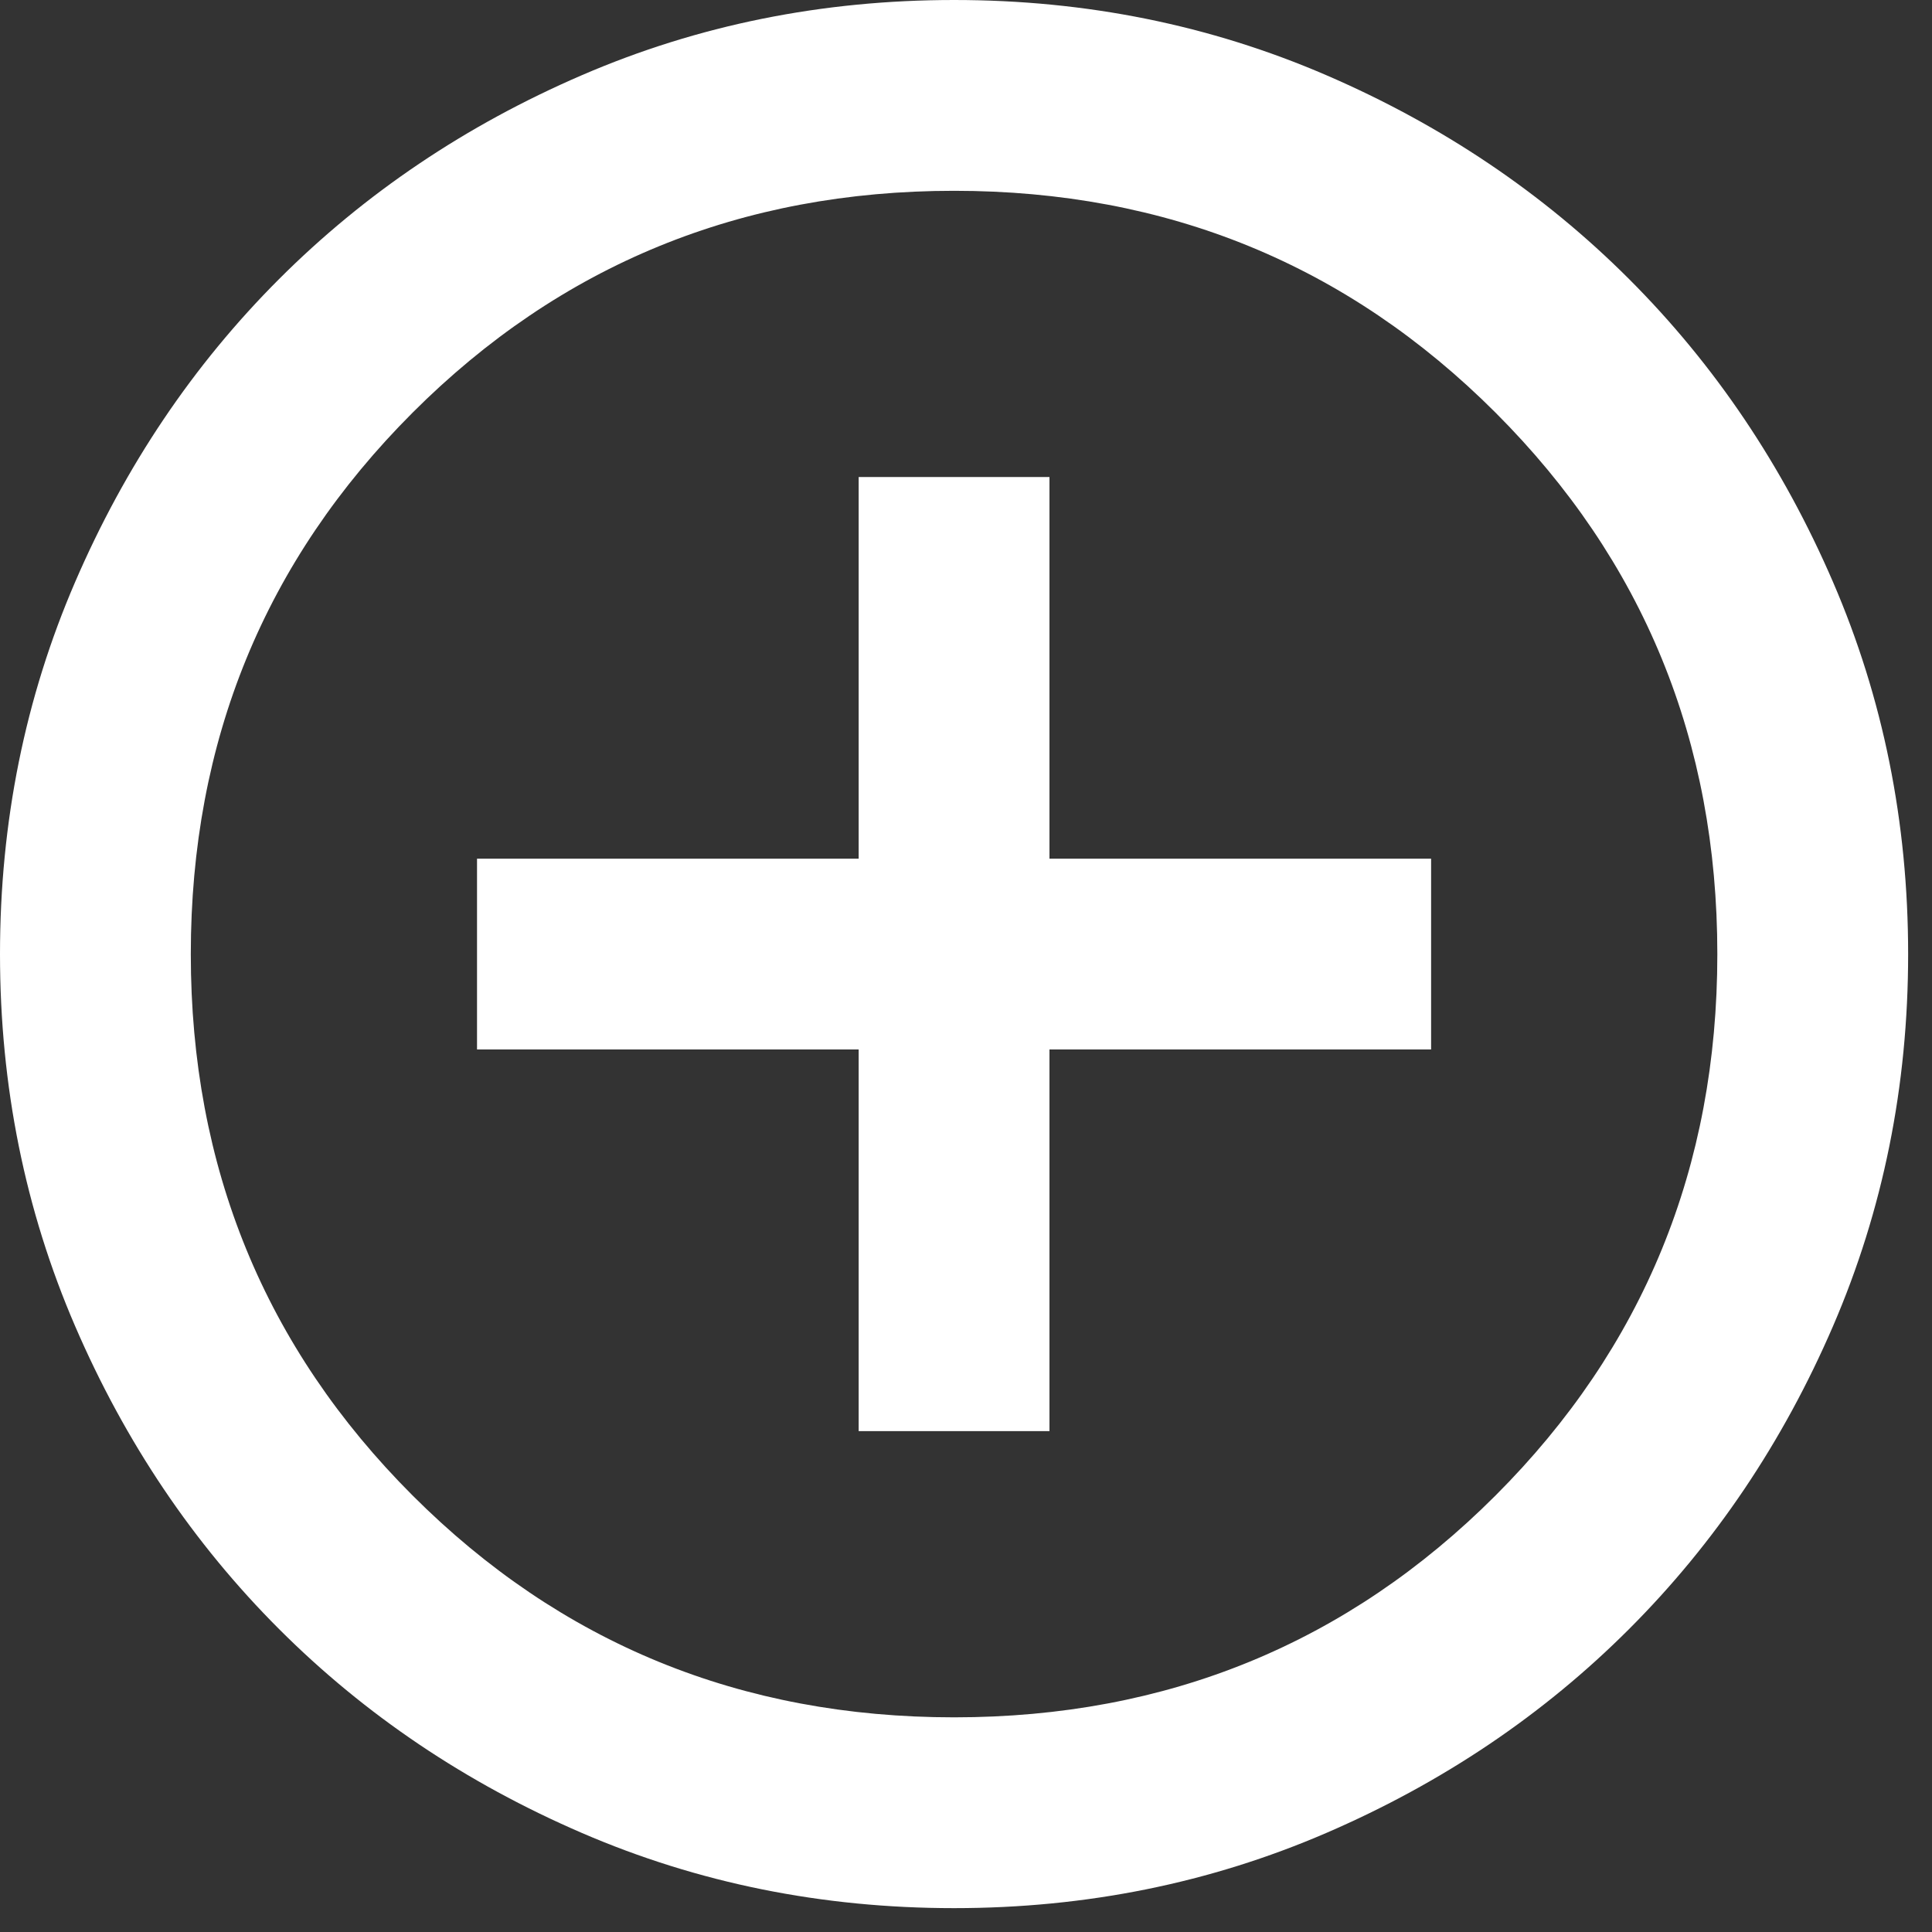 <svg width="54" height="54" viewBox="0 0 54 54" fill="none" xmlns="http://www.w3.org/2000/svg">
<rect x="0" y="0" width="54" height="54" fill="#333333" stroke="none"/>
<path d="M24 40H29.333V29.333H40V24H29.333V13.333H24V24H13.333V29.333H24V40ZM26.667 53.333C22.978 53.333 19.511 52.633 16.267 51.233C13.022 49.833 10.2 47.933 7.8 45.533C5.4 43.133 3.5 40.311 2.1 37.067C0.7 33.822 0 30.356 0 26.667C0 22.978 0.7 19.511 2.1 16.267C3.5 13.022 5.4 10.2 7.8 7.8C10.2 5.4 13.022 3.5 16.267 2.1C19.511 0.7 22.978 0 26.667 0C30.356 0 33.822 0.7 37.067 2.1C40.311 3.5 43.133 5.4 45.533 7.8C47.933 10.2 49.833 13.022 51.233 16.267C52.633 19.511 53.333 22.978 53.333 26.667C53.333 30.356 52.633 33.822 51.233 37.067C49.833 40.311 47.933 43.133 45.533 45.533C43.133 47.933 40.311 49.833 37.067 51.233C33.822 52.633 30.356 53.333 26.667 53.333ZM26.667 48C32.622 48 37.667 45.933 41.8 41.8C45.933 37.667 48 32.622 48 26.667C48 20.711 45.933 15.667 41.8 11.533C37.667 7.4 32.622 5.333 26.667 5.333C20.711 5.333 15.667 7.4 11.533 11.533C7.4 15.667 5.333 20.711 5.333 26.667C5.333 32.622 7.4 37.667 11.533 41.8C15.667 45.933 20.711 48 26.667 48Z" fill="white"/>
</svg>
